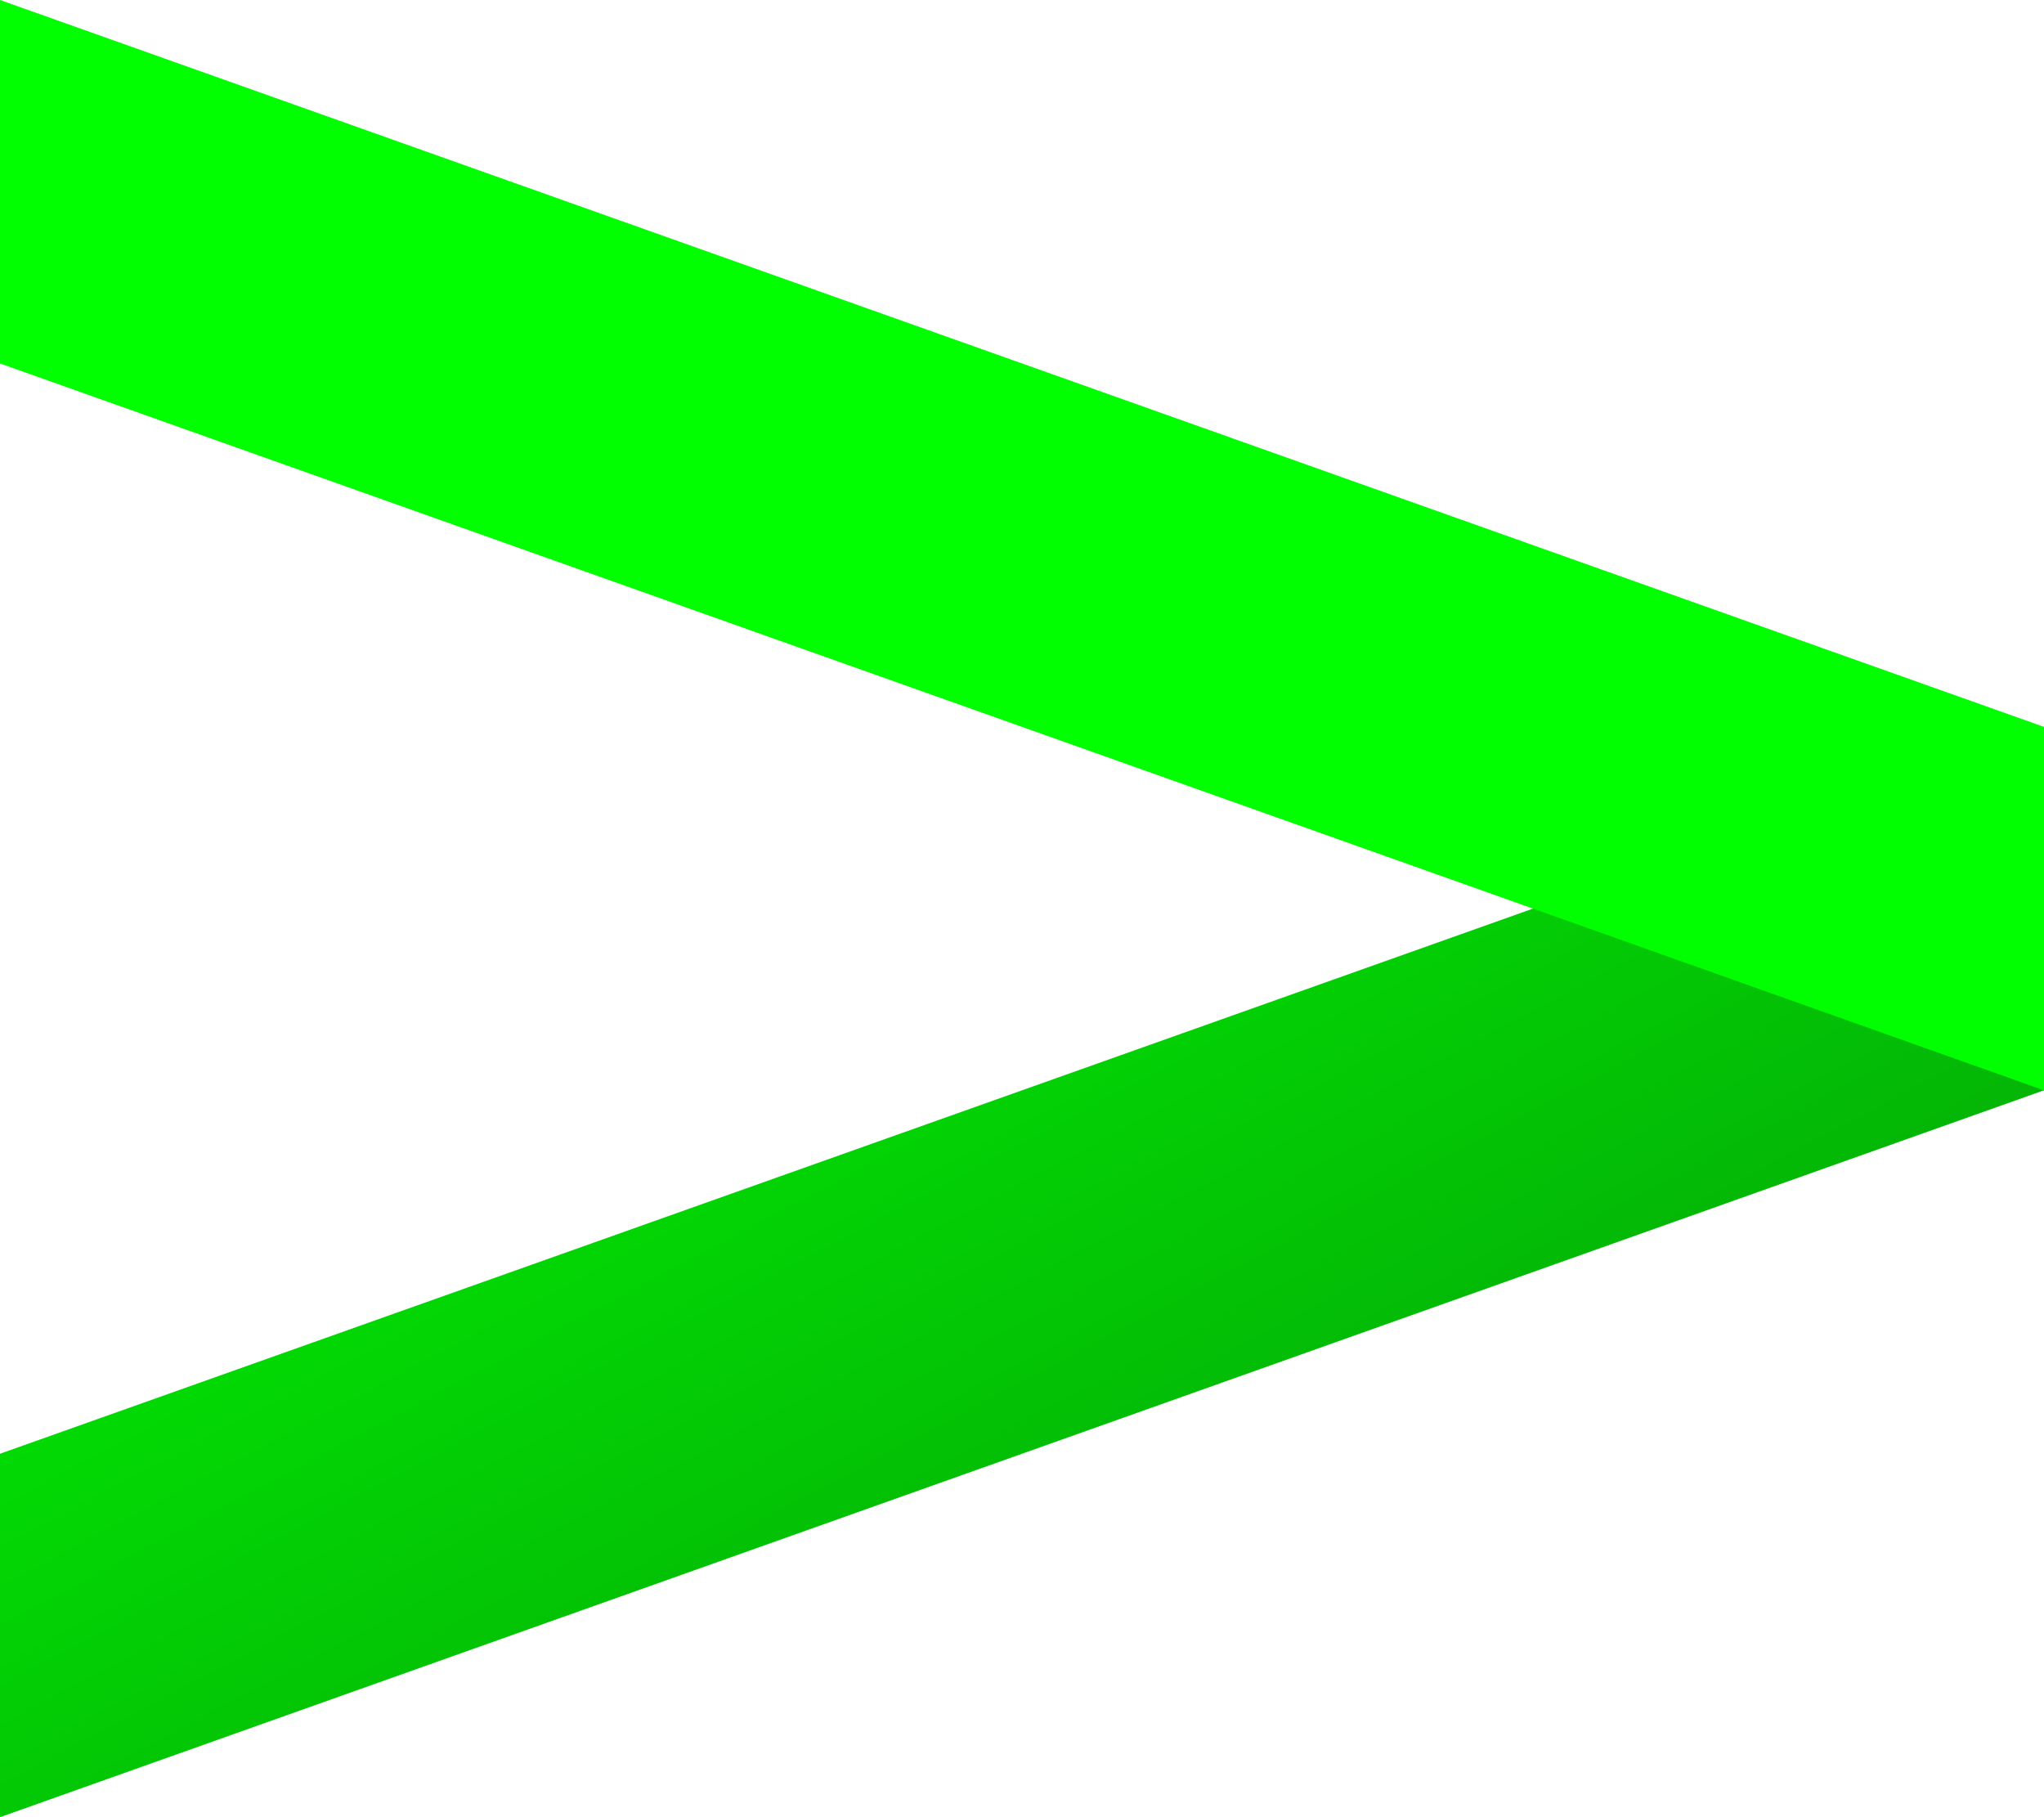 <svg xmlns="http://www.w3.org/2000/svg" viewBox="0 0 225 200">
    <defs>
        <linearGradient id="bottomColor" x1="0%" y1="0%" x2="100%" y2="100%">
            <stop offset="0%" style="stop-color:rgb(1,255,2)" />
            <stop offset="100%" style="stop-color:rgb(5,145,8)"/>
        </linearGradient>
    </defs>
    <polygon id="bottom" fill="url(#bottomColor)" points="0,200 225,120 225,80 0,160"/>
    <polygon id="top" fill="rgb(1,255,2)" points="0,0 225,80 225,120 0,40"/>
</svg>